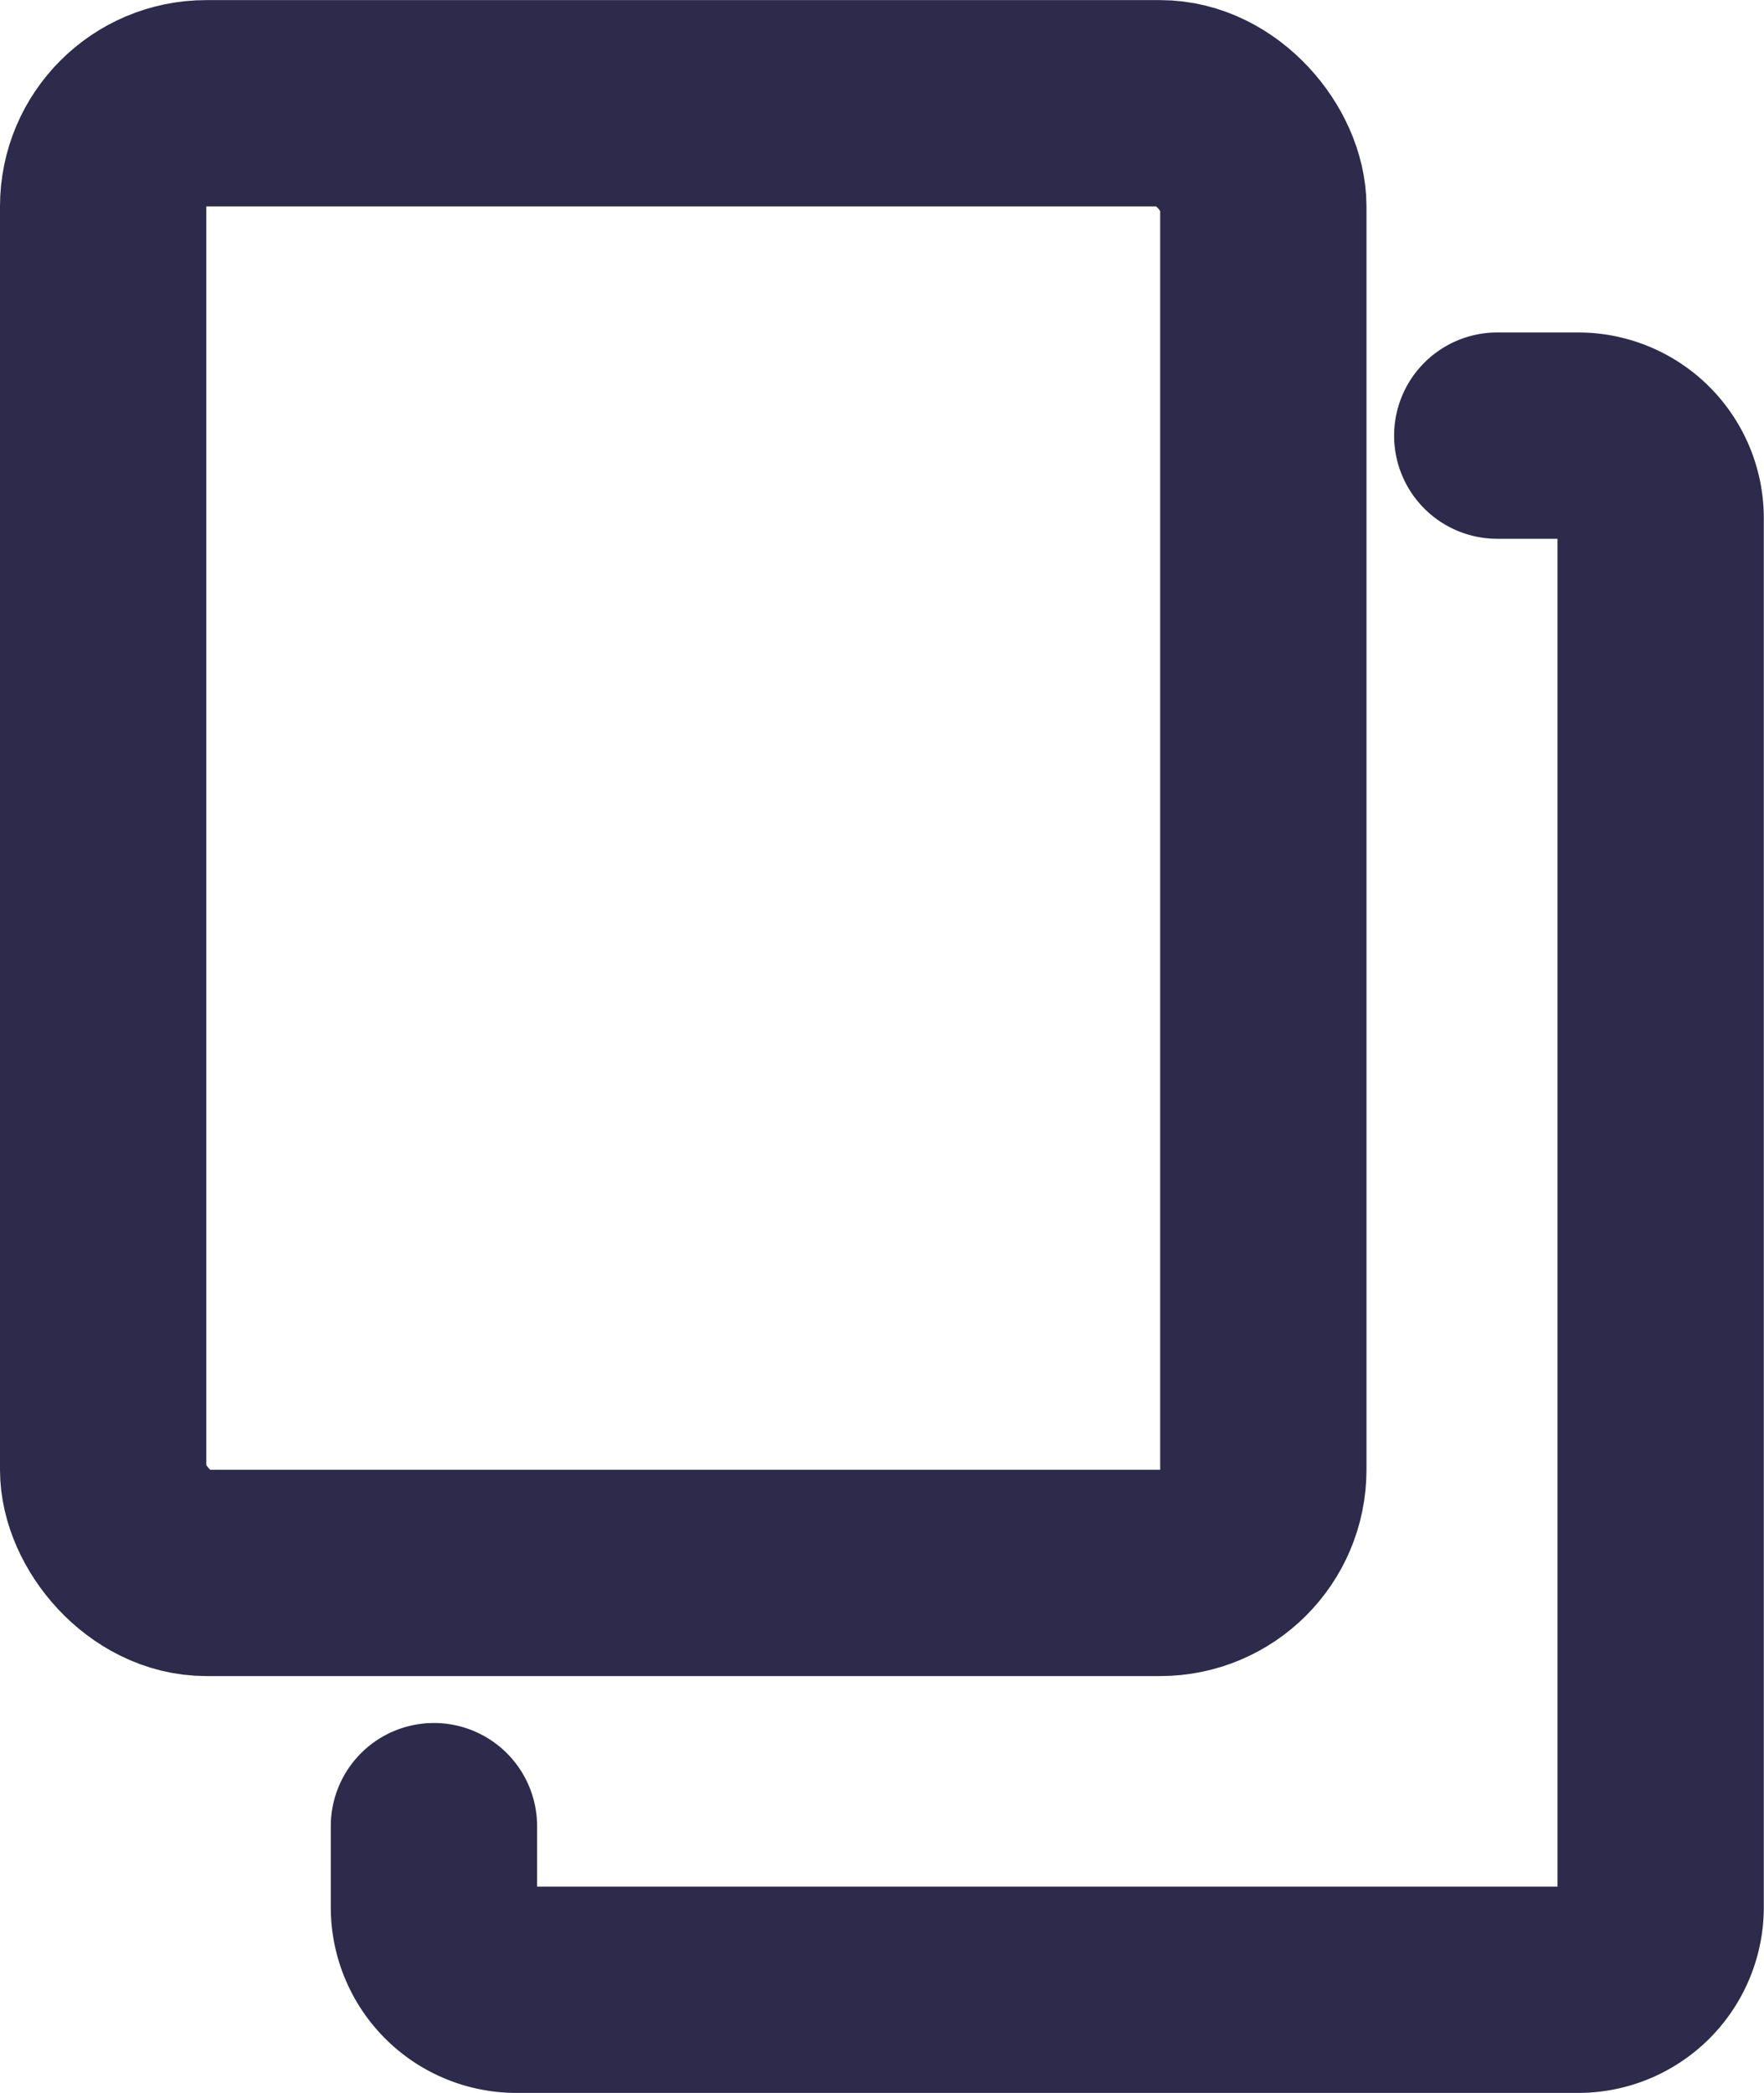 <svg xmlns="http://www.w3.org/2000/svg" width="17.102" height="20.289" viewBox="0 0 17.102 20.289">
  <g id="Group_11416" data-name="Group 11416" transform="translate(0.54 0.49)" style="isolation: isolate">
    <g id="Group_6919" data-name="Group 6919" transform="translate(0.46 0.511)">
      <rect id="Rectangle_7461" data-name="Rectangle 7461" width="11.248" height="14.247" rx="1" fill="none" stroke="#2d2a4b" stroke-linecap="round" stroke-linejoin="round" stroke-width="2"/>
      <path id="Path_22923" data-name="Path 22923" d="M14.809,4.5H15.6a.8.8,0,0,1,.793.793V18.773a.8.8,0,0,1-.793.793H5.293a.8.8,0,0,1-.793-.793v-.793" transform="translate(-1.293 -1.278)" fill="none" stroke="#2d2a4b" stroke-linecap="round" stroke-linejoin="round" stroke-width="2"/>
    </g>
  </g>
</svg>
